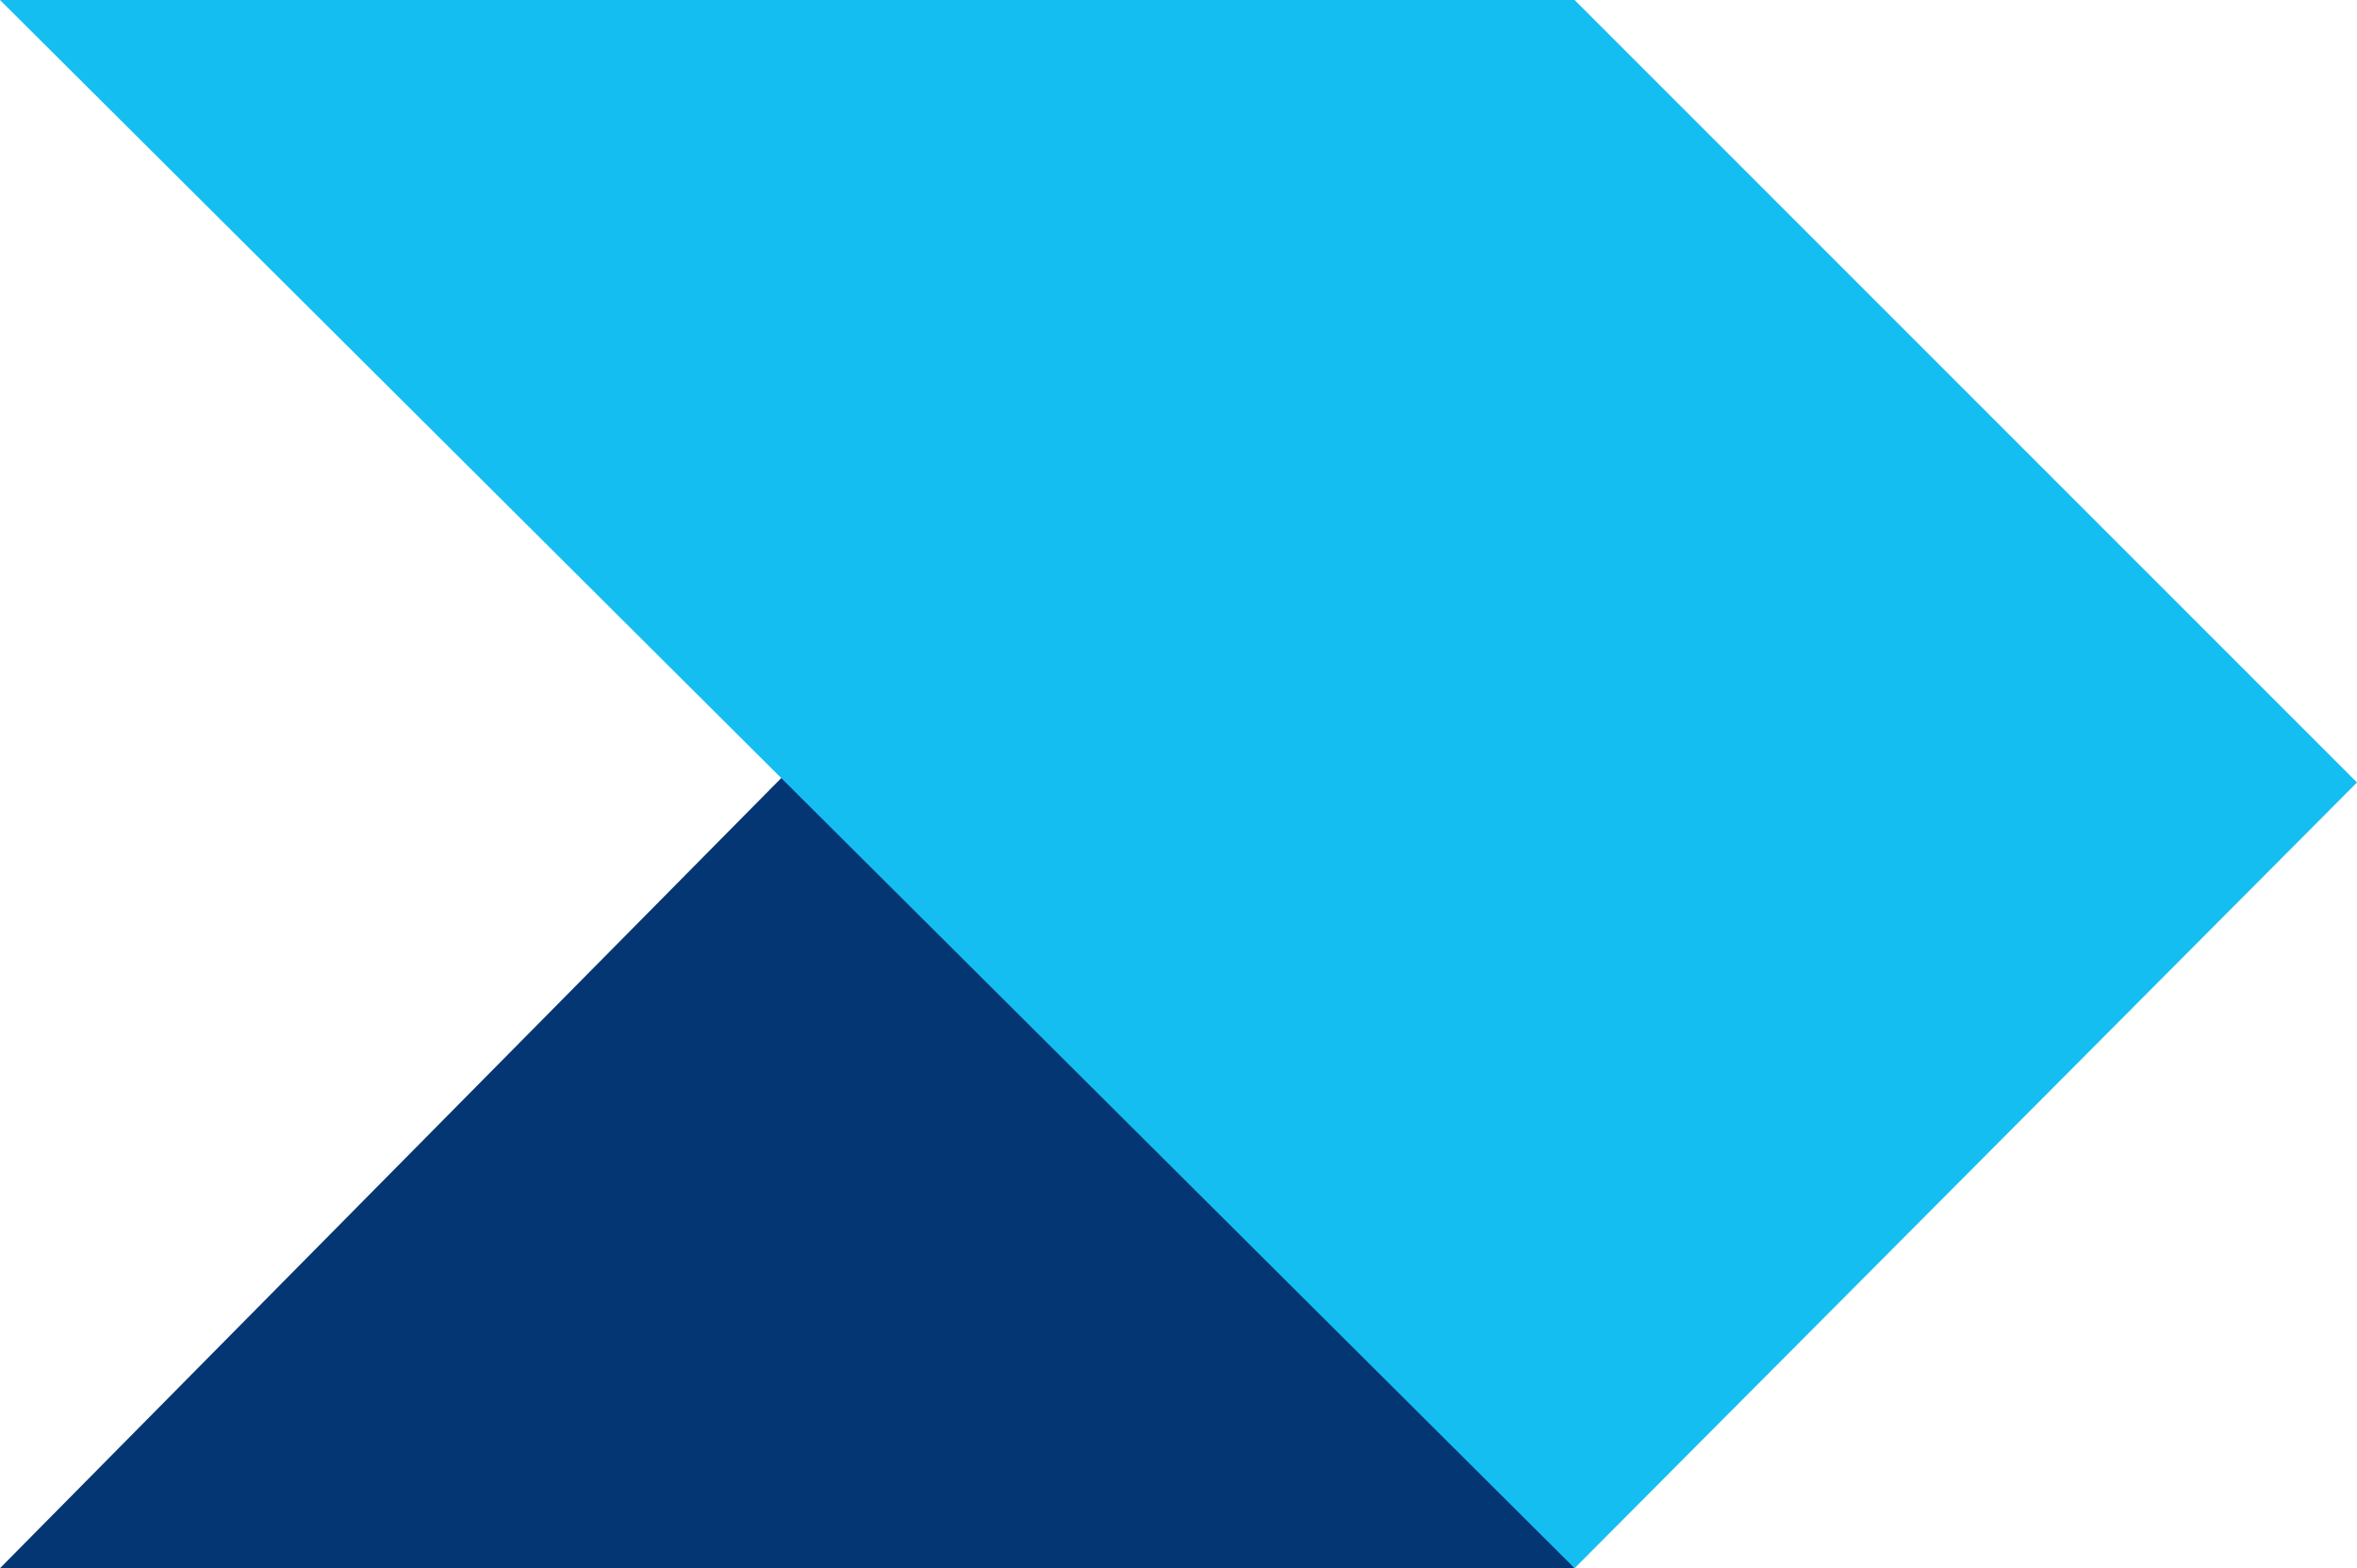 <svg version="1.1" id="Layer_1" xmlns:x="ns_extend;" xmlns:i="ns_ai;" xmlns:graph="ns_graphs;" xmlns="http://www.w3.org/2000/svg" xmlns:xlink="http://www.w3.org/1999/xlink" x="0px" y="0px" viewBox="0 0 72.3 48.1" style="enable-background:new 0 0 72.3 48.1;" xml:space="preserve">
 <style type="text/css">
  .st0{fill:#043673;}
	.st1{fill:#15BEF0;}
 </style>
 <g>
  <polygon class="st0" points="0,48.1 26.6,21.2 48.3,48.1 	">
  </polygon>
  <polygon class="st1" points="72.3,24 48.3,0 0,0 48.3,48.1 	">
  </polygon>
 </g>
</svg>
